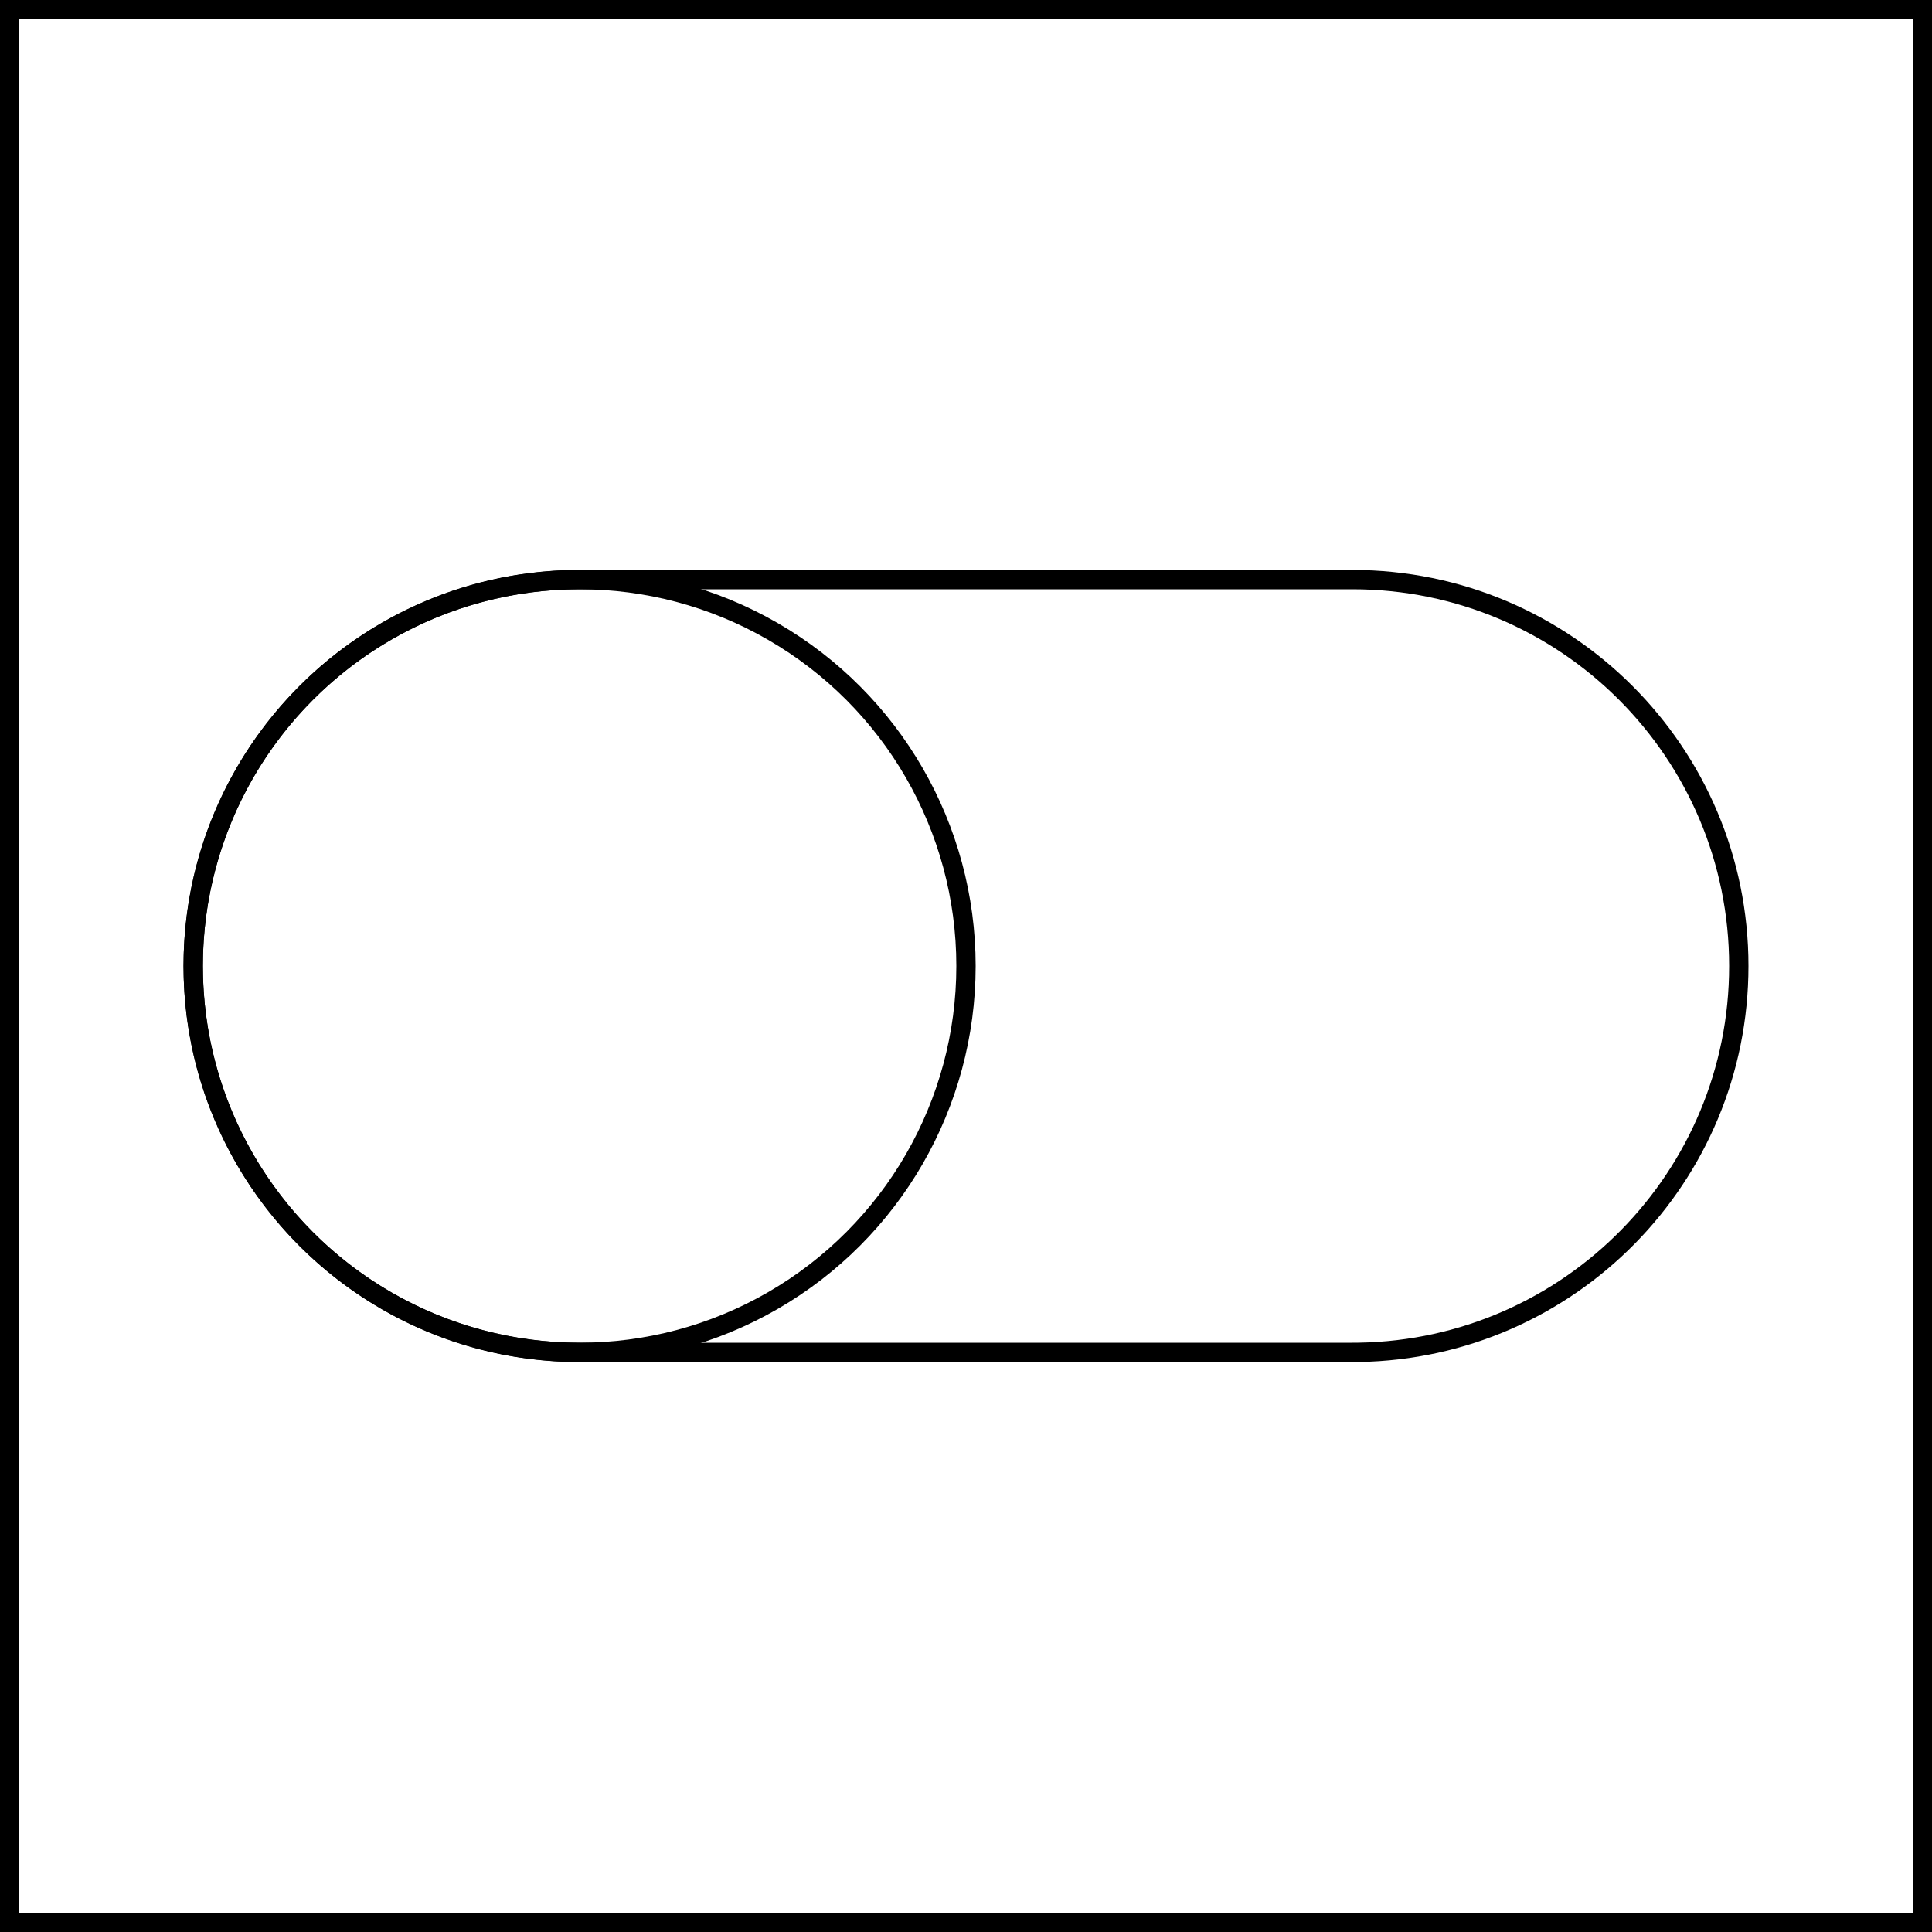 <svg 
    xmlns="http://www.w3.org/2000/svg"
    viewBox="0 0 100 100">
    <defs/>
    <g fill="none" fill-rule="evenodd" stroke="#000">
    <path d="M.5.5h99v99H.5z"/>
    <path d="M70 30c11.046 0 20 8.954 20 20 0 10.93-8.769 19.813-19.656 19.997L70 70H30c-11.046 0-20-8.954-20-20s8.954-20 20-20h40z"/>
    <circle cx="30" cy="50" r="20"/>
    </g>
</svg>